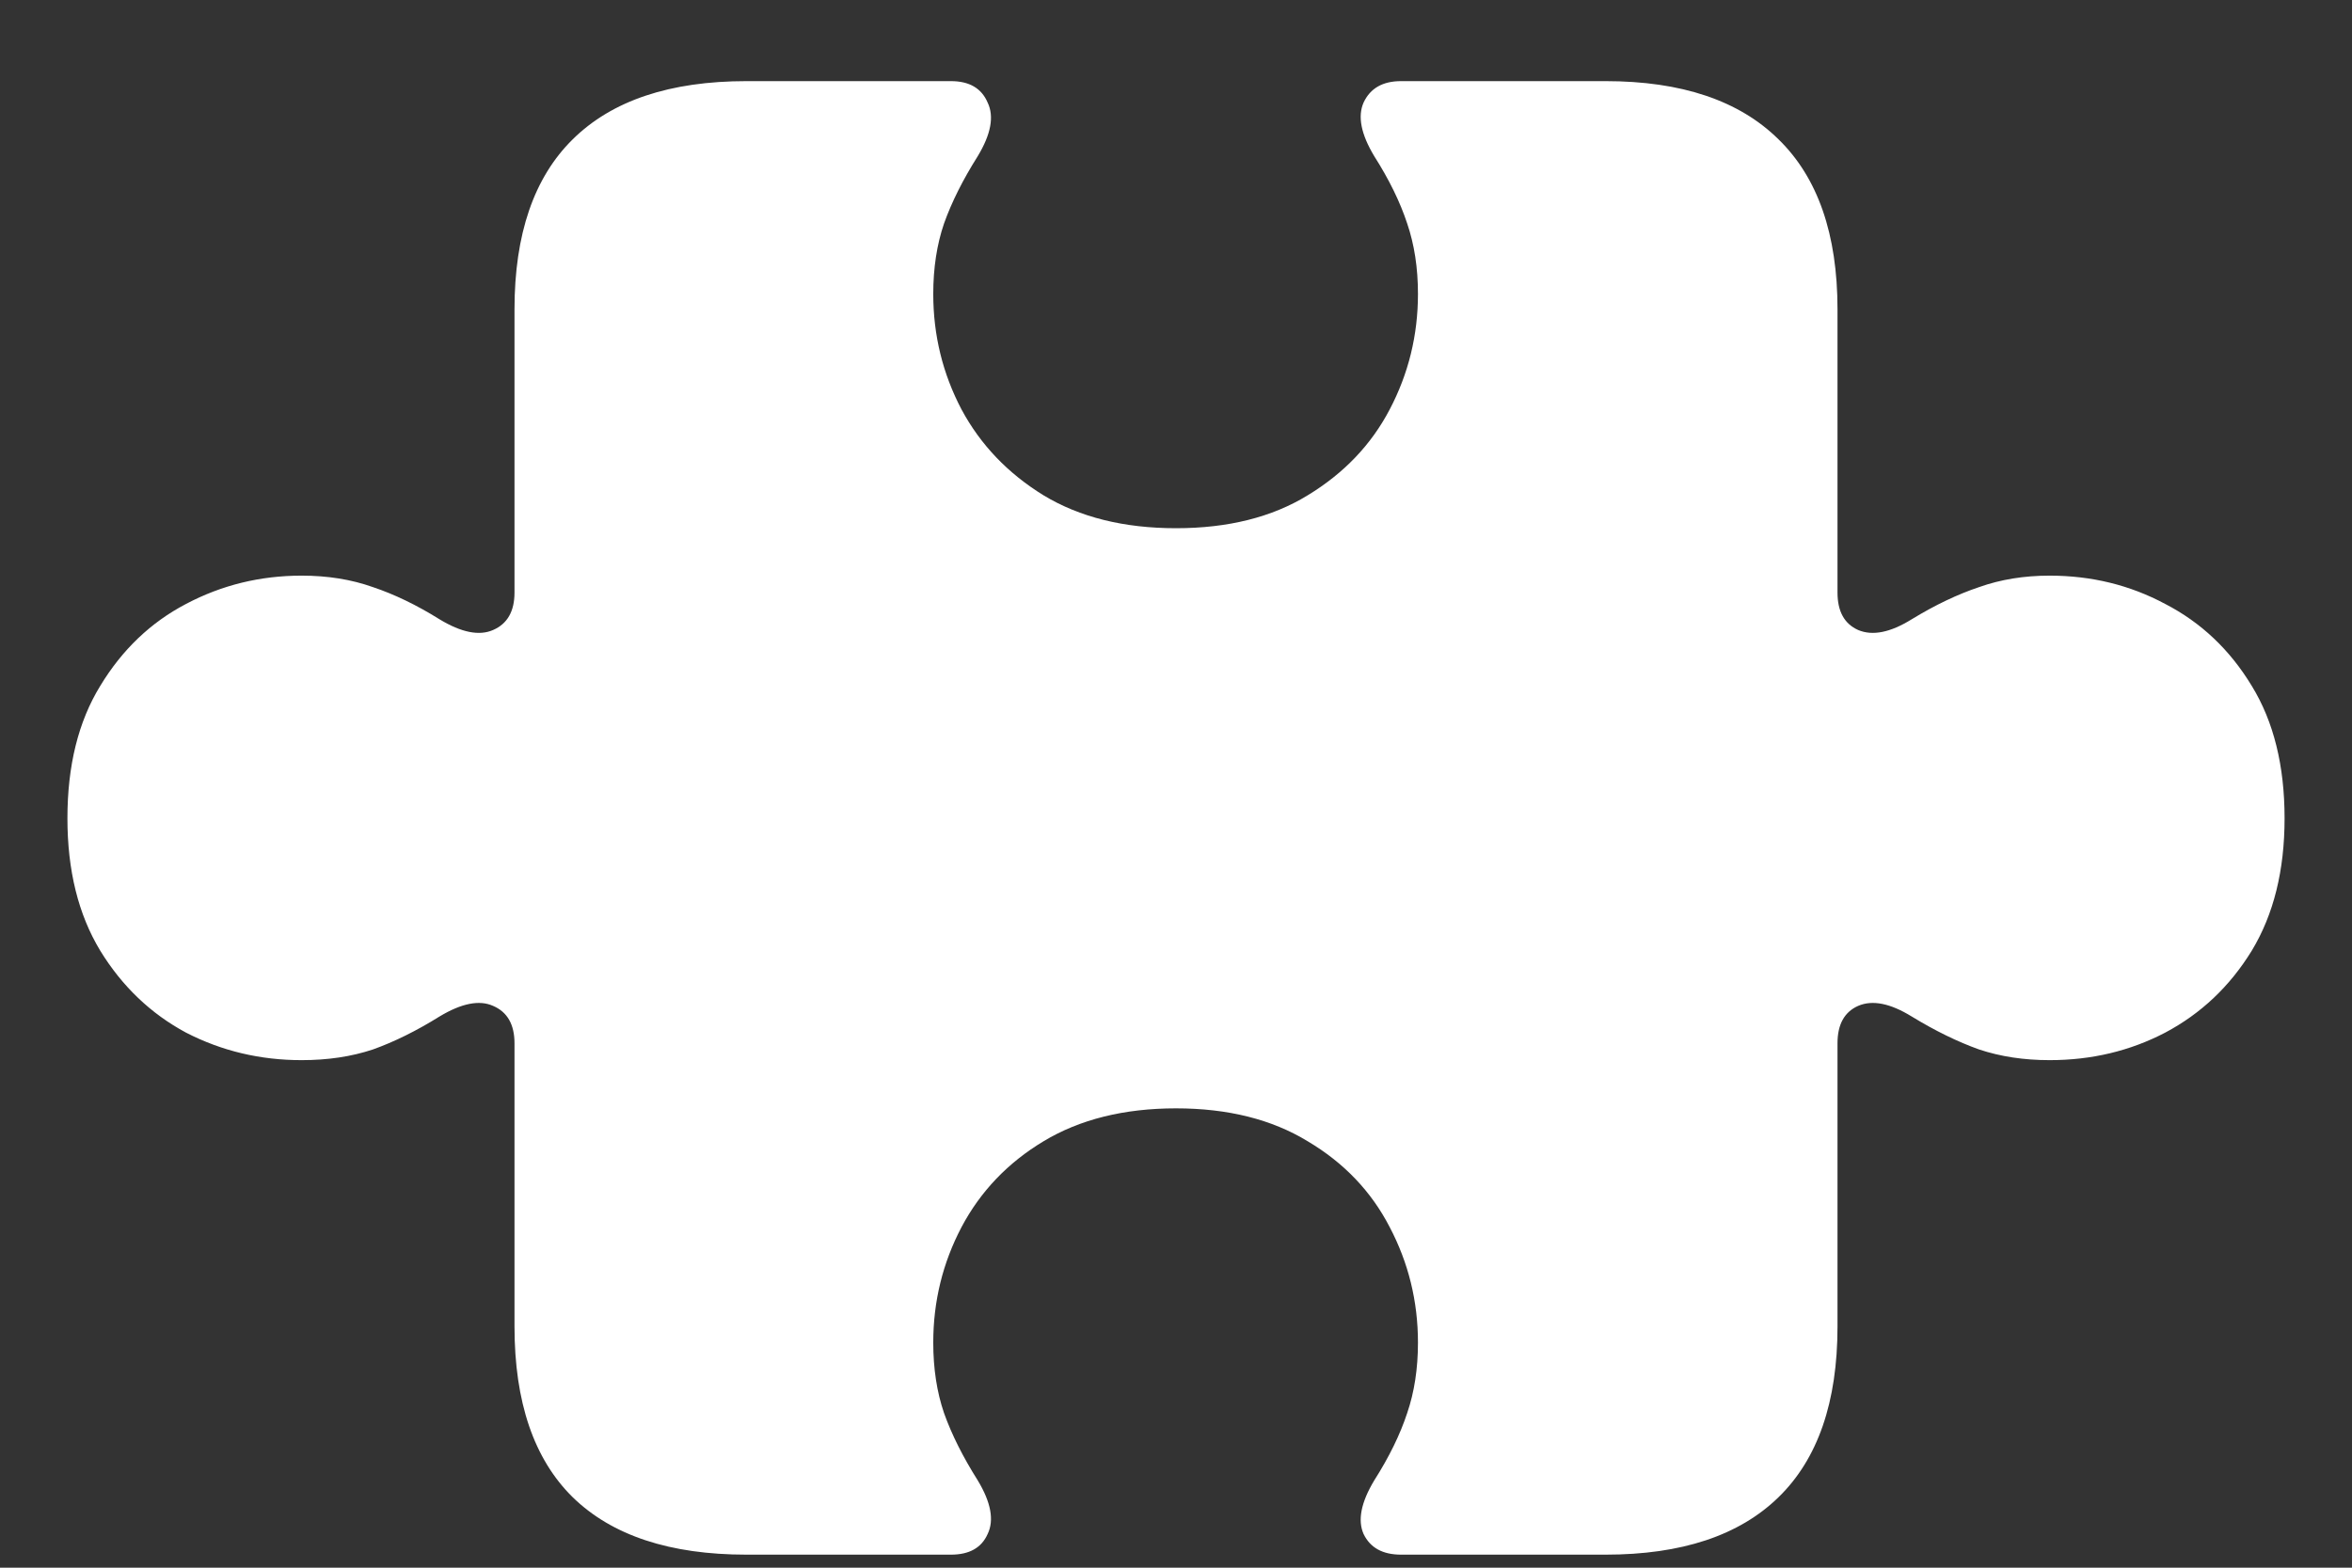 <svg width="24" height="16" viewBox="0 0 24 16" fill="none" xmlns="http://www.w3.org/2000/svg">
<rect x="0" y="0" width="24" height="16" fill="#333333" stroke="none"/>
<path d="M0.688 8.352C0.688 8.883 0.799 9.333 1.023 9.703C1.247 10.068 1.539 10.346 1.898 10.539C2.263 10.727 2.656 10.82 3.078 10.82C3.344 10.82 3.586 10.784 3.805 10.711C4.023 10.633 4.25 10.521 4.484 10.375C4.708 10.24 4.891 10.203 5.031 10.266C5.177 10.328 5.25 10.456 5.25 10.648V13.539C5.25 14.31 5.448 14.891 5.844 15.281C6.245 15.672 6.836 15.867 7.617 15.867H9.703C9.891 15.867 10.016 15.797 10.078 15.656C10.146 15.516 10.112 15.333 9.977 15.109C9.826 14.87 9.711 14.641 9.633 14.422C9.56 14.208 9.523 13.969 9.523 13.703C9.523 13.281 9.62 12.888 9.812 12.523C10.005 12.159 10.284 11.867 10.648 11.648C11.018 11.425 11.469 11.312 12 11.312C12.531 11.312 12.979 11.425 13.344 11.648C13.713 11.867 13.992 12.159 14.18 12.523C14.372 12.888 14.469 13.281 14.469 13.703C14.469 13.969 14.432 14.208 14.359 14.422C14.287 14.641 14.175 14.87 14.023 15.109C13.888 15.333 13.852 15.516 13.914 15.656C13.982 15.797 14.109 15.867 14.297 15.867H16.383C17.159 15.867 17.747 15.672 18.148 15.281C18.549 14.891 18.75 14.31 18.75 13.539V10.648C18.75 10.456 18.82 10.328 18.961 10.266C19.107 10.203 19.289 10.24 19.508 10.375C19.747 10.521 19.977 10.633 20.195 10.711C20.414 10.784 20.654 10.82 20.914 10.82C21.341 10.82 21.734 10.727 22.094 10.539C22.458 10.346 22.753 10.068 22.977 9.703C23.201 9.333 23.312 8.883 23.312 8.352C23.312 7.815 23.201 7.365 22.977 7C22.753 6.63 22.458 6.352 22.094 6.164C21.734 5.971 21.341 5.875 20.914 5.875C20.654 5.875 20.414 5.914 20.195 5.992C19.977 6.065 19.747 6.174 19.508 6.32C19.289 6.456 19.107 6.492 18.961 6.43C18.82 6.367 18.75 6.24 18.75 6.047V3.156C18.75 2.391 18.549 1.812 18.148 1.422C17.747 1.026 17.159 0.828 16.383 0.828H14.297C14.109 0.828 13.982 0.901 13.914 1.047C13.852 1.188 13.888 1.37 14.023 1.594C14.175 1.833 14.287 2.062 14.359 2.281C14.432 2.495 14.469 2.734 14.469 3C14.469 3.422 14.372 3.815 14.18 4.18C13.992 4.539 13.713 4.831 13.344 5.055C12.979 5.279 12.531 5.391 12 5.391C11.469 5.391 11.018 5.279 10.648 5.055C10.284 4.831 10.005 4.539 9.812 4.18C9.62 3.815 9.523 3.422 9.523 3C9.523 2.734 9.56 2.495 9.633 2.281C9.711 2.062 9.826 1.833 9.977 1.594C10.112 1.37 10.146 1.188 10.078 1.047C10.016 0.901 9.891 0.828 9.703 0.828H7.617C6.836 0.828 6.245 1.026 5.844 1.422C5.448 1.812 5.25 2.391 5.25 3.156V6.047C5.25 6.24 5.177 6.367 5.031 6.43C4.891 6.492 4.708 6.456 4.484 6.32C4.25 6.174 4.023 6.065 3.805 5.992C3.586 5.914 3.344 5.875 3.078 5.875C2.656 5.875 2.263 5.971 1.898 6.164C1.539 6.352 1.247 6.63 1.023 7C0.799 7.365 0.688 7.815 0.688 8.352Z" fill="white"/>
</svg>
